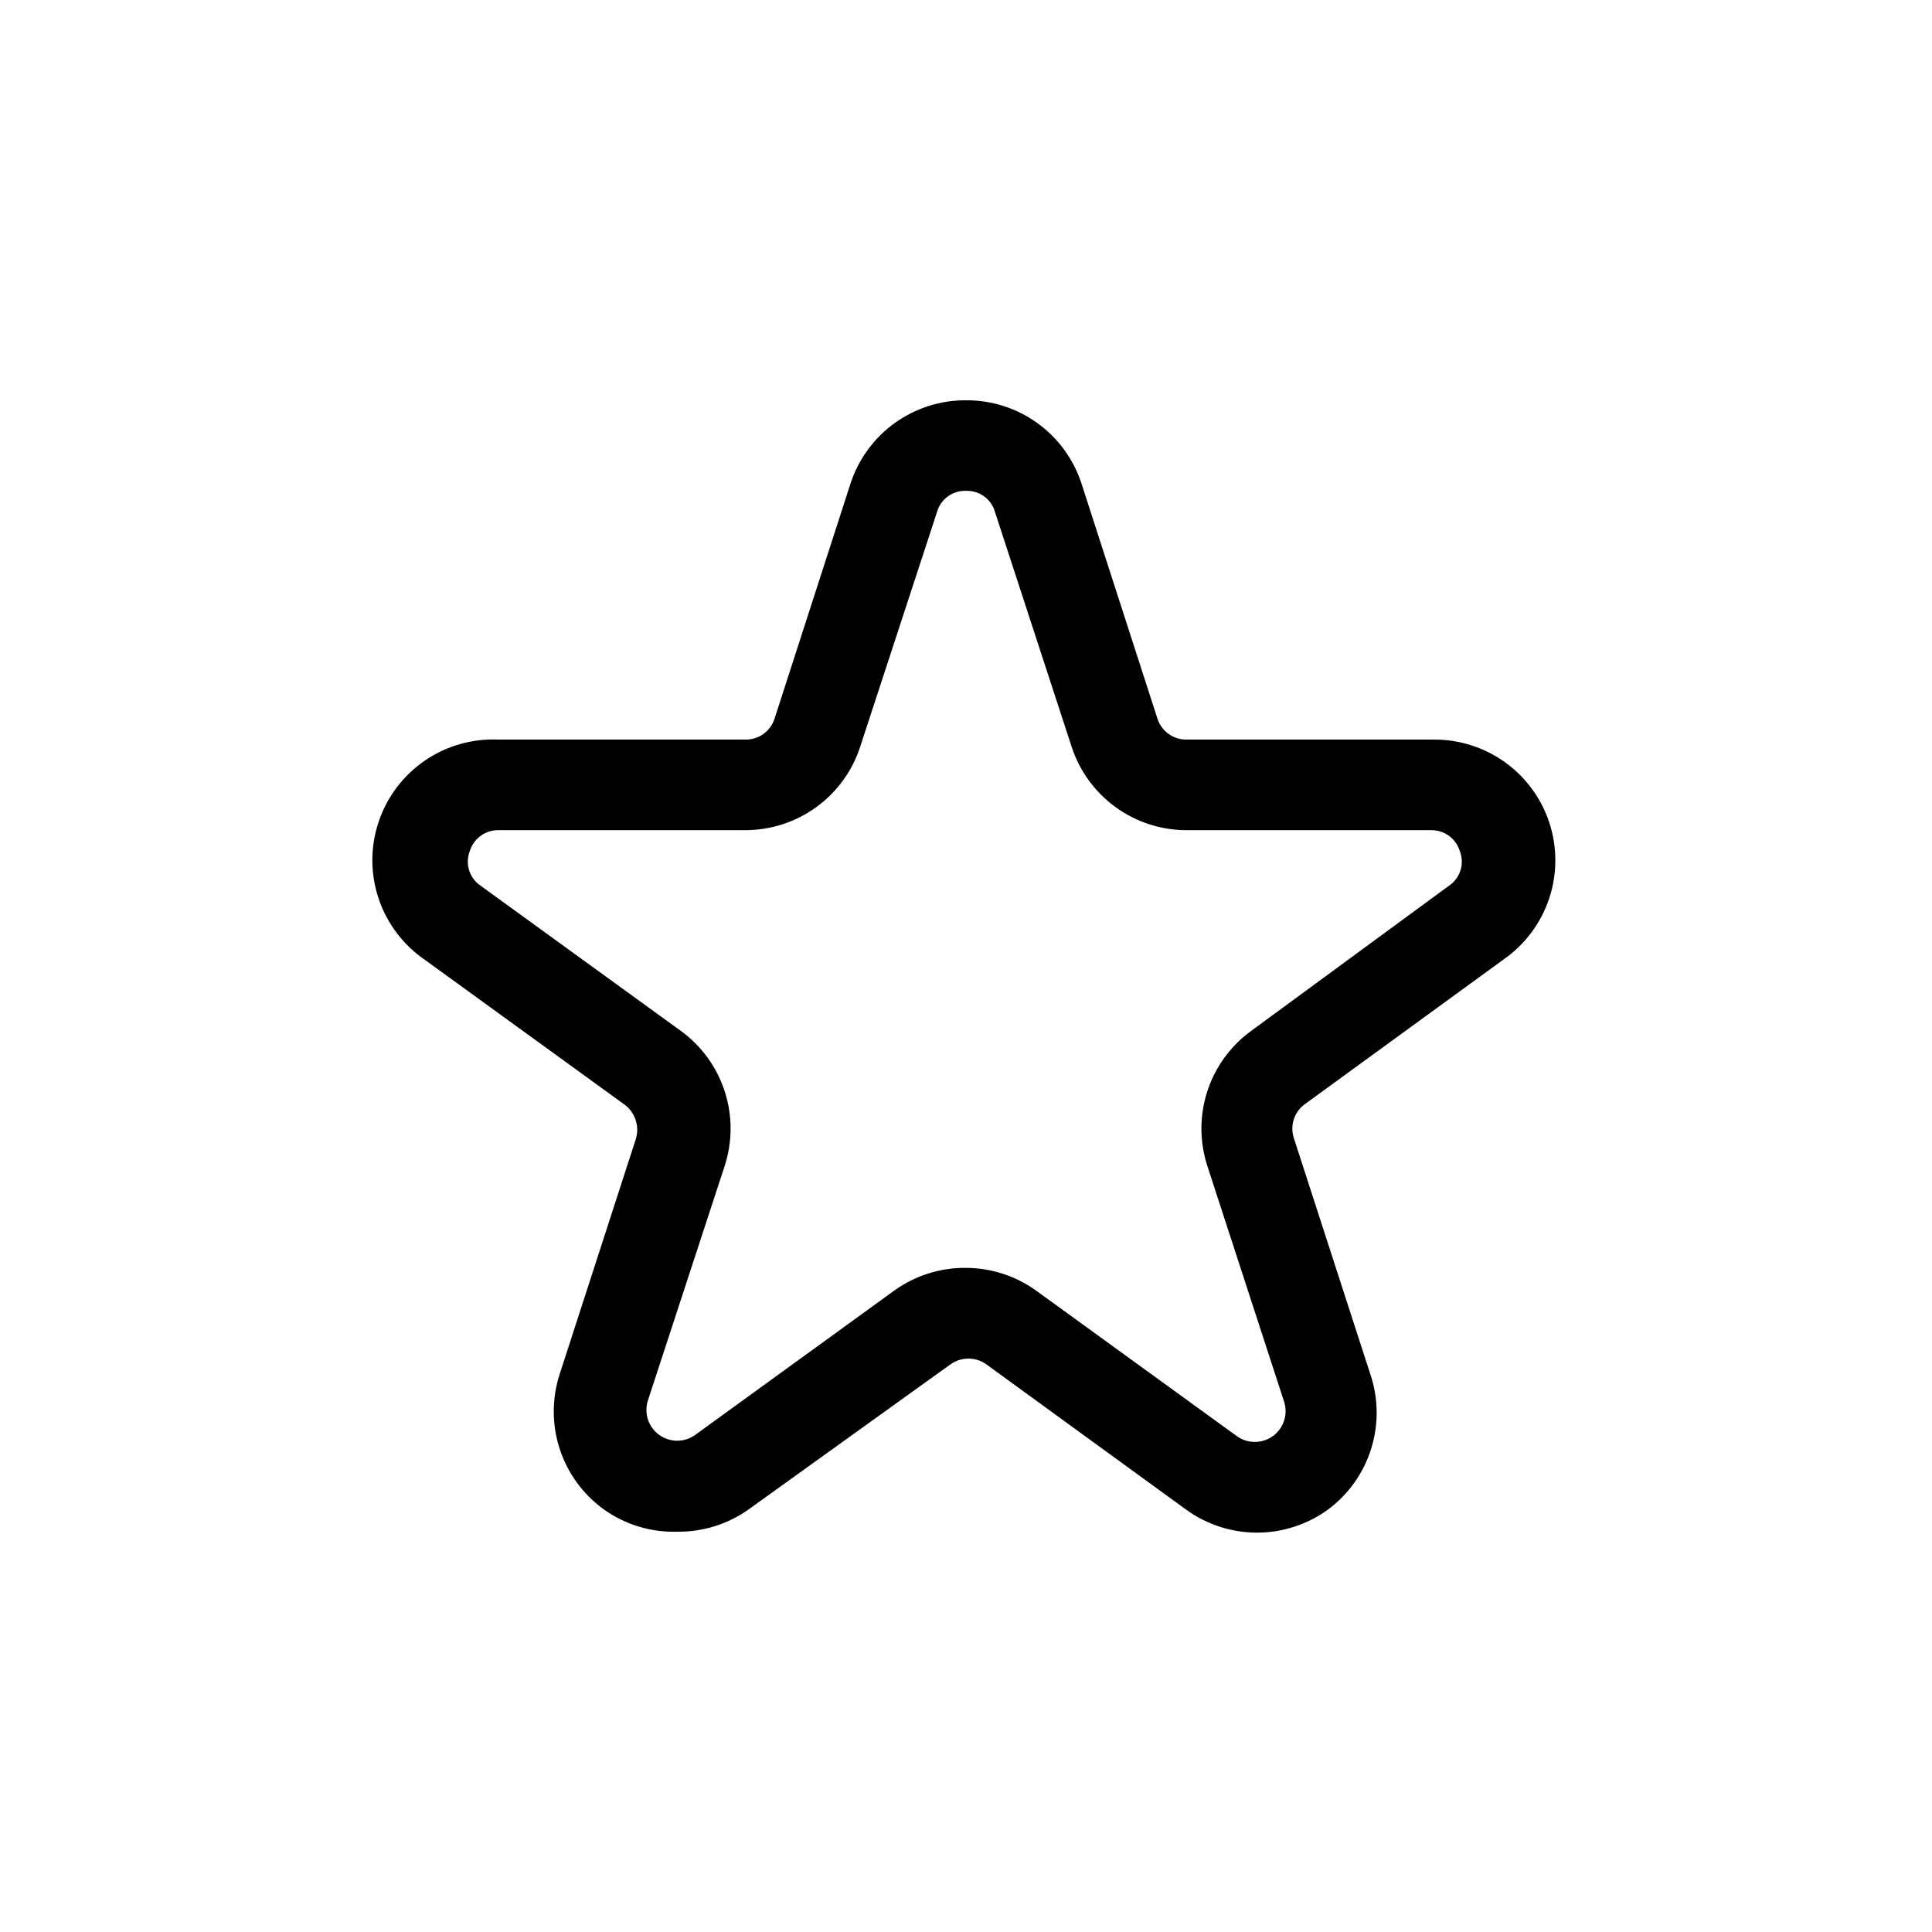 <svg width="48" height="48" viewBox="0 0 48 48" fill="none" xmlns="http://www.w3.org/2000/svg">
<path d="M16.83 38.055C16.176 38.075 15.533 37.88 15 37.5C14.486 37.128 14.102 36.602 13.906 35.998C13.709 35.395 13.709 34.744 13.905 34.14L15.795 28.305C15.844 28.152 15.844 27.988 15.795 27.835C15.747 27.682 15.653 27.547 15.525 27.45L10.56 23.85C10.021 23.482 9.616 22.948 9.408 22.329C9.199 21.71 9.199 21.04 9.406 20.421C9.613 19.801 10.016 19.267 10.555 18.897C11.094 18.528 11.738 18.345 12.39 18.375H18.525C18.686 18.376 18.842 18.326 18.972 18.231C19.101 18.137 19.197 18.003 19.245 17.85L21.135 12C21.335 11.399 21.719 10.876 22.234 10.507C22.749 10.138 23.367 9.941 24 9.945C24.634 9.941 25.252 10.138 25.767 10.507C26.281 10.876 26.666 11.399 26.865 12L28.755 17.85C28.803 18.003 28.899 18.137 29.029 18.231C29.159 18.326 29.315 18.376 29.475 18.375H35.61C36.249 18.368 36.873 18.566 37.392 18.938C37.911 19.311 38.298 19.84 38.495 20.447C38.693 21.055 38.691 21.71 38.491 22.316C38.29 22.923 37.901 23.45 37.38 23.82L32.415 27.435C32.287 27.529 32.192 27.66 32.144 27.811C32.095 27.962 32.096 28.124 32.145 28.275L34.035 34.11C34.245 34.712 34.258 35.365 34.072 35.974C33.886 36.584 33.511 37.118 33 37.5C32.486 37.875 31.867 38.078 31.23 38.078C30.594 38.078 29.974 37.875 29.46 37.5L24.51 33.9C24.38 33.805 24.222 33.754 24.06 33.754C23.899 33.754 23.741 33.805 23.61 33.9L18.6 37.5C18.084 37.867 17.464 38.062 16.83 38.055ZM24 31.5C24.637 31.502 25.257 31.707 25.77 32.085L30.735 35.685C30.866 35.777 31.023 35.826 31.182 35.824C31.342 35.823 31.498 35.771 31.627 35.677C31.756 35.583 31.852 35.45 31.902 35.298C31.952 35.146 31.953 34.983 31.905 34.83L30 28.98C29.8 28.374 29.799 27.72 29.995 27.113C30.192 26.506 30.578 25.978 31.095 25.605L36 22.005C36.135 21.914 36.236 21.78 36.285 21.625C36.334 21.469 36.329 21.302 36.27 21.15C36.224 20.996 36.129 20.861 35.999 20.766C35.869 20.671 35.711 20.622 35.55 20.625H29.475C28.843 20.625 28.226 20.424 27.715 20.052C27.203 19.68 26.821 19.157 26.625 18.555L24.72 12.72C24.677 12.564 24.582 12.428 24.451 12.333C24.321 12.238 24.162 12.189 24 12.195C23.839 12.189 23.68 12.238 23.549 12.333C23.419 12.428 23.324 12.564 23.28 12.72L21.375 18.54C21.182 19.144 20.802 19.672 20.29 20.046C19.777 20.421 19.16 20.623 18.525 20.625H12.39C12.229 20.622 12.072 20.671 11.942 20.766C11.812 20.861 11.716 20.996 11.67 21.15C11.612 21.302 11.607 21.469 11.656 21.625C11.705 21.78 11.805 21.914 11.94 22.005L16.905 25.605C17.423 25.978 17.808 26.506 18.005 27.113C18.202 27.72 18.2 28.374 18 28.98L16.095 34.8C16.047 34.953 16.049 35.116 16.098 35.268C16.148 35.42 16.245 35.553 16.374 35.647C16.503 35.741 16.658 35.793 16.818 35.794C16.978 35.796 17.134 35.747 17.265 35.655L22.23 32.055C22.747 31.688 23.366 31.493 24 31.5Z" fill="current"/>
</svg>
